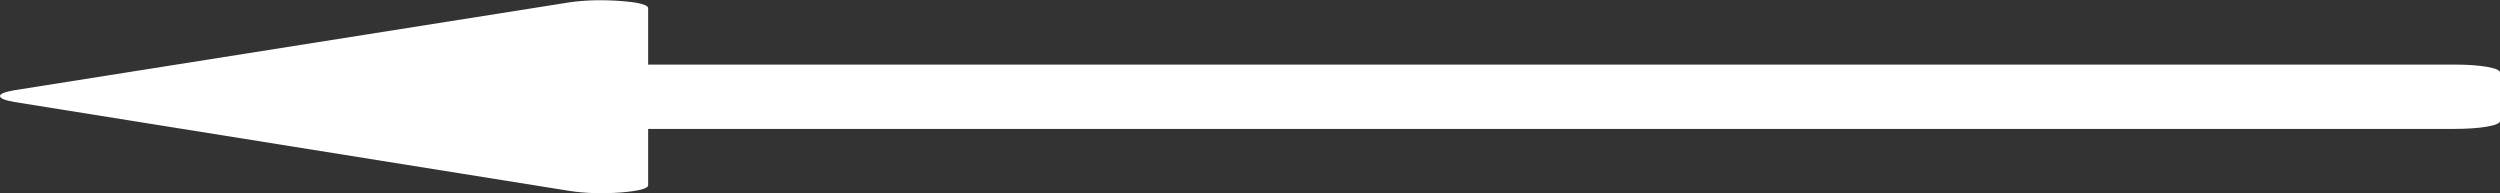 ﻿<?xml version="1.0" encoding="utf-8"?>
<svg version="1.1" xmlns:xlink="http://www.w3.org/1999/xlink" width="207px" height="16px" xmlns="http://www.w3.org/2000/svg">
  <rect width="100%" height="100%" fill="#333333" stroke="none"/>
  <g transform="matrix(1 0 0 1 -11 -106 )">
    <path d="M 1.198 7.469  C 0.399 7.608  0 7.768  0 7.948  C 0 8.142  0.399 8.309  1.198 8.447  L 47.198 15.813  C 48.476 16.007  49.873 16.049  51.391 15.938  C 52.908 15.813  53.667 15.612  53.667 15.334  L 53.667 10.674  L 203.167 10.674  C 204.285 10.674  205.203 10.611  205.922 10.486  C 206.641 10.362  207 10.202  207 10.008  L 207 6.013  C 207 5.819  206.641 5.659  205.922 5.534  C 205.203 5.41  204.285 5.347  203.167 5.347  L 53.667 5.347  L 53.667 0.687  C 53.667 0.395  52.908 0.194  51.391 0.083  C 49.873 -0.028  48.476 0.007  47.198 0.187  L 1.198 7.469  Z " fill-rule="nonzero" fill="#ffffff" stroke="none" transform="matrix(1 0 0 1 11 106 )" />
  </g>
</svg>